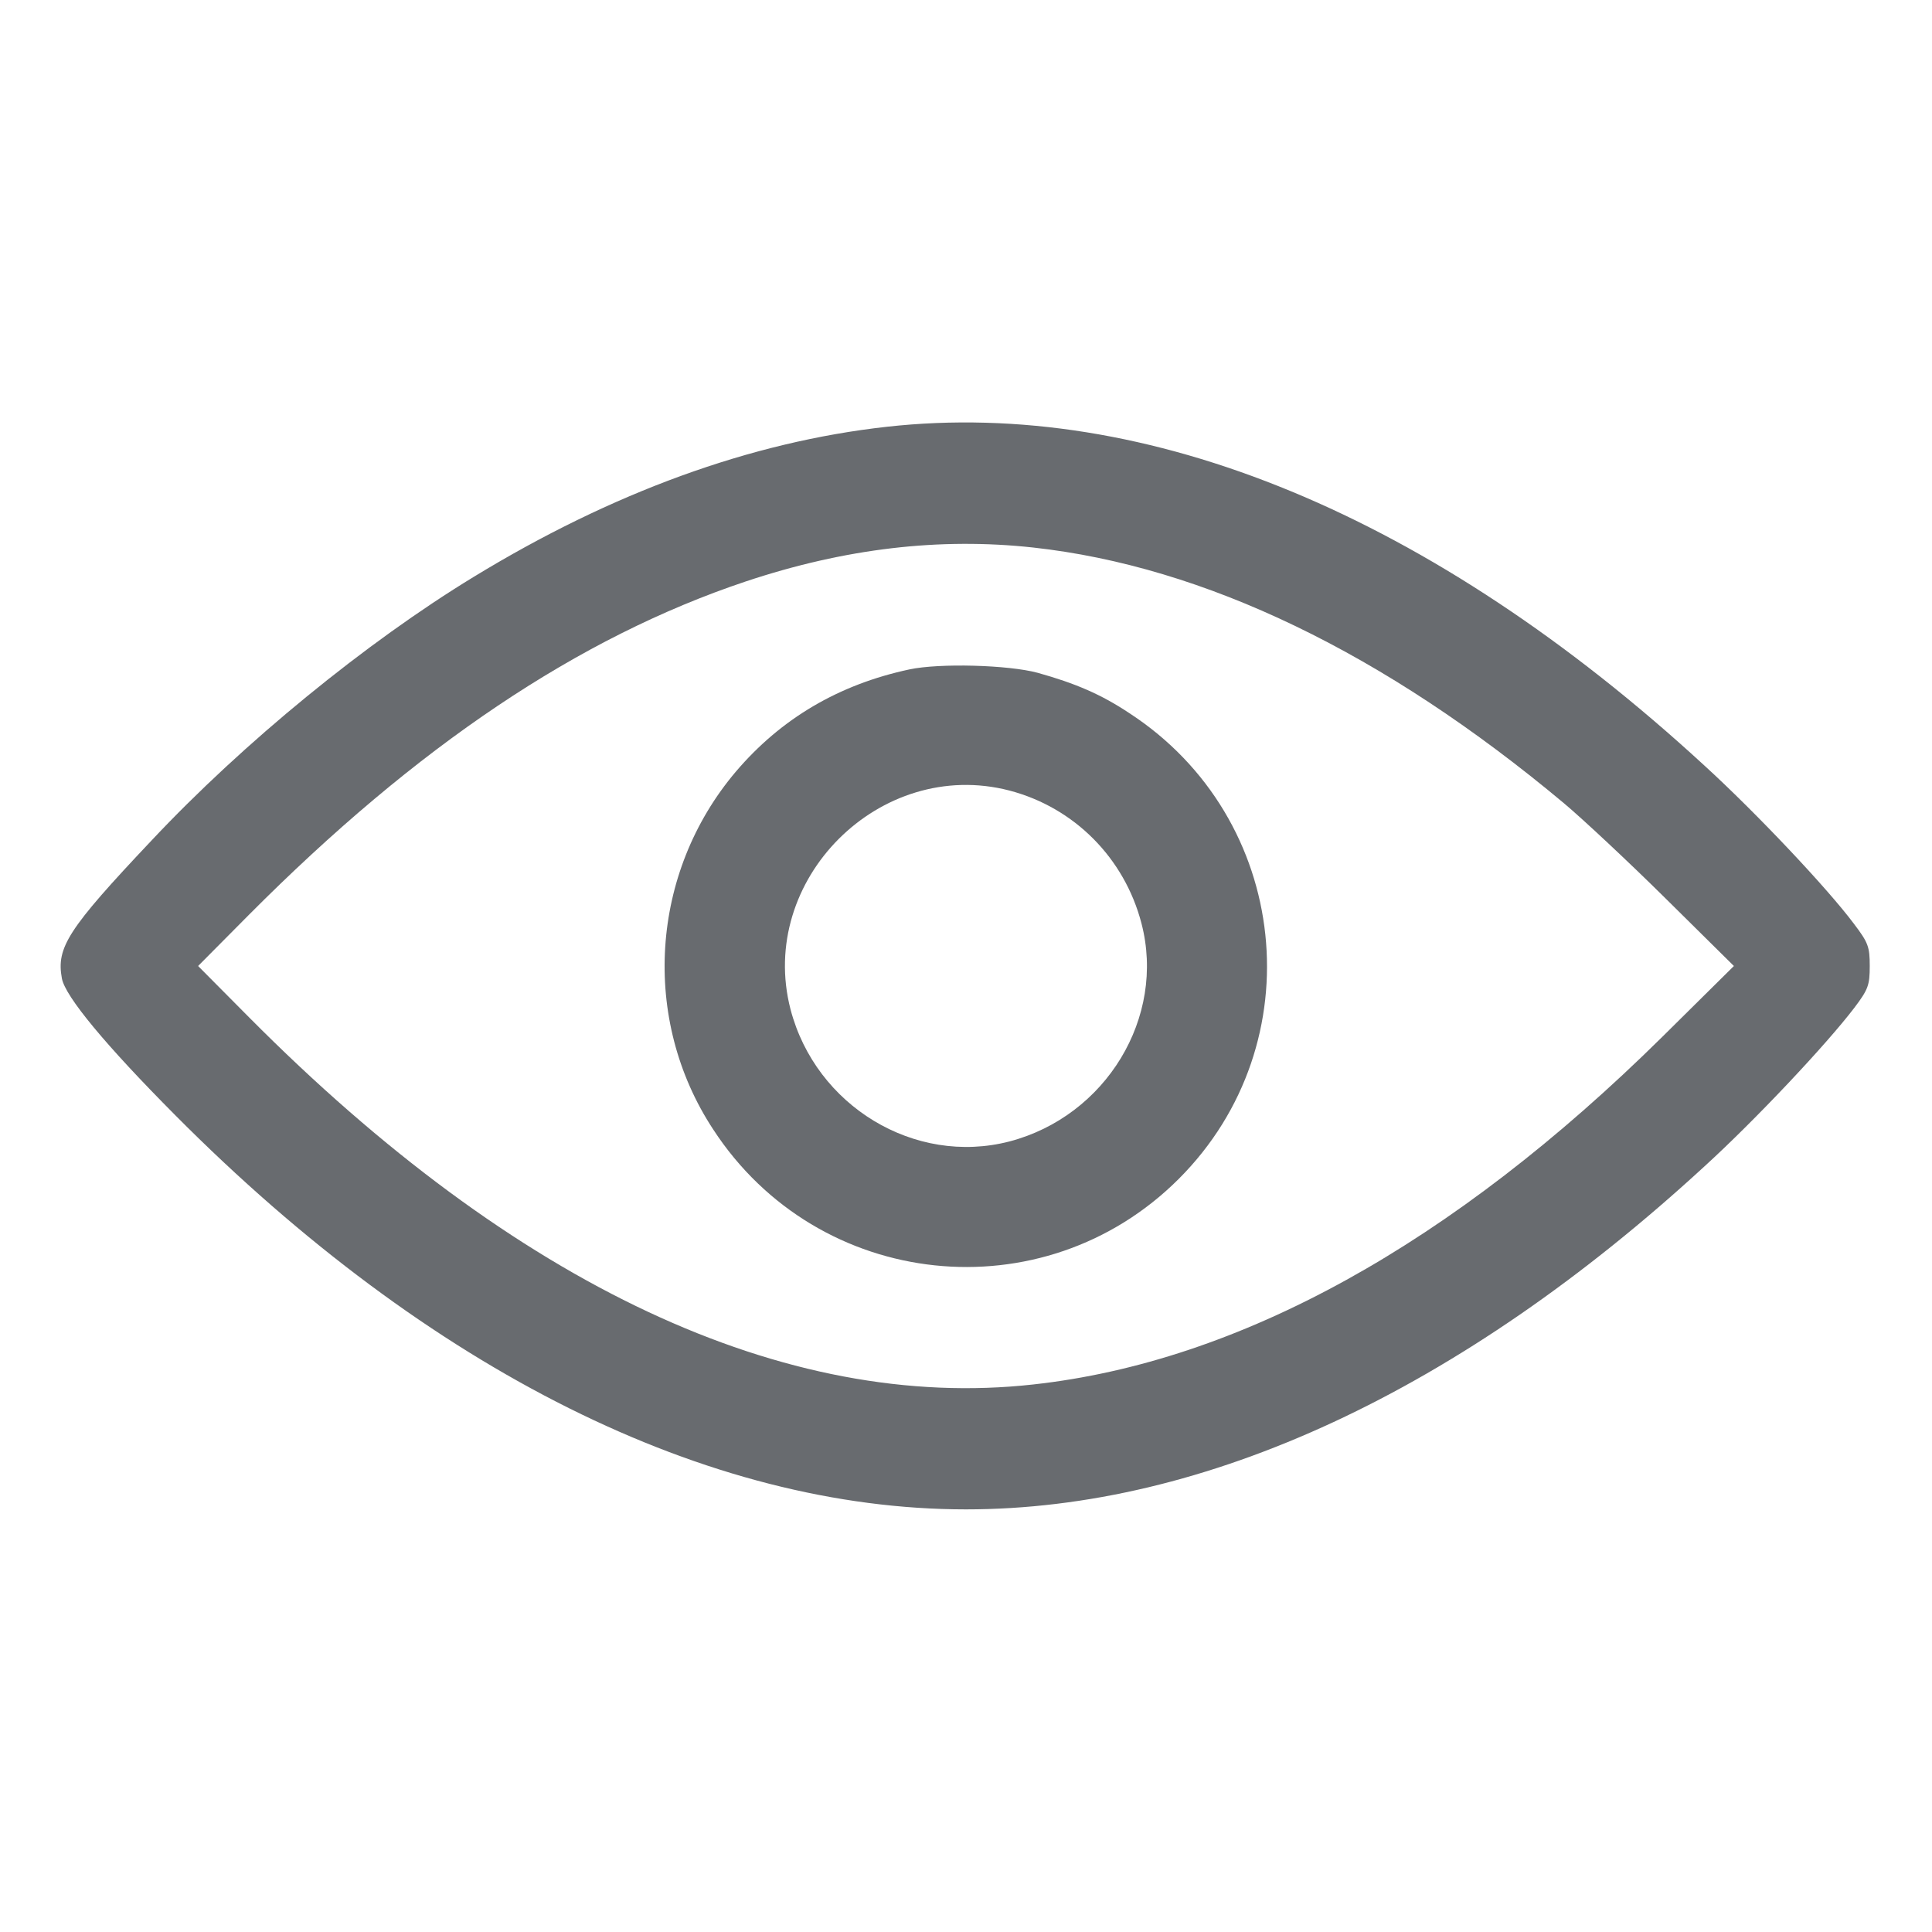 <?xml version="1.0" standalone="no"?>
<!DOCTYPE svg PUBLIC "-//W3C//DTD SVG 20010904//EN"
        "http://www.w3.org/TR/2001/REC-SVG-20010904/DTD/svg10.dtd">
<svg version="1.0" xmlns="http://www.w3.org/2000/svg"
     width="512pt" height="512pt" viewBox="0 0 512 512"
     preserveAspectRatio="xMidYMid meet">

    <g transform="translate(0,512) scale(0.1,-0.1)"
       fill="#686B6F" stroke="none">
        <path d="M2350 3989 c-360 -40 -728 -174 -1095 -398 -284 -173 -610 -439 -854
-699 -222 -235 -252 -283 -237 -365 9 -48 116 -177 301 -363 673 -677 1410
-1044 2095 -1044 635 0 1310 314 1957 909 136 124 323 323 397 420 37 49 41
60 41 111 0 51 -4 62 -42 112 -71 95 -260 295 -397 420 -720 662 -1474 974
-2166 897z m388 -320 c454 -50 930 -279 1407 -678 50 -42 171 -155 270 -253
l180 -178 -190 -188 c-557 -550 -1121 -861 -1667 -921 -657 -73 -1372 262
-2078 973 l-135 136 135 136 c445 447 874 735 1316 883 264 88 515 117 762 90z"/>
        <path d="M2410 3346 c-187 -40 -340 -130 -460 -271 -227 -268 -252 -656 -60
-948 278 -427 875 -490 1234 -131 359 359 296 956 -131 1234 -75 50 -143 79
-243 107 -78 21 -260 26 -340 9z m265 -321 c172 -45 305 -179 350 -352 65
-249 -94 -511 -350 -578 -251 -65 -513 94 -580 350 -89 343 237 669 580 580z"/>
    </g>
</svg>
